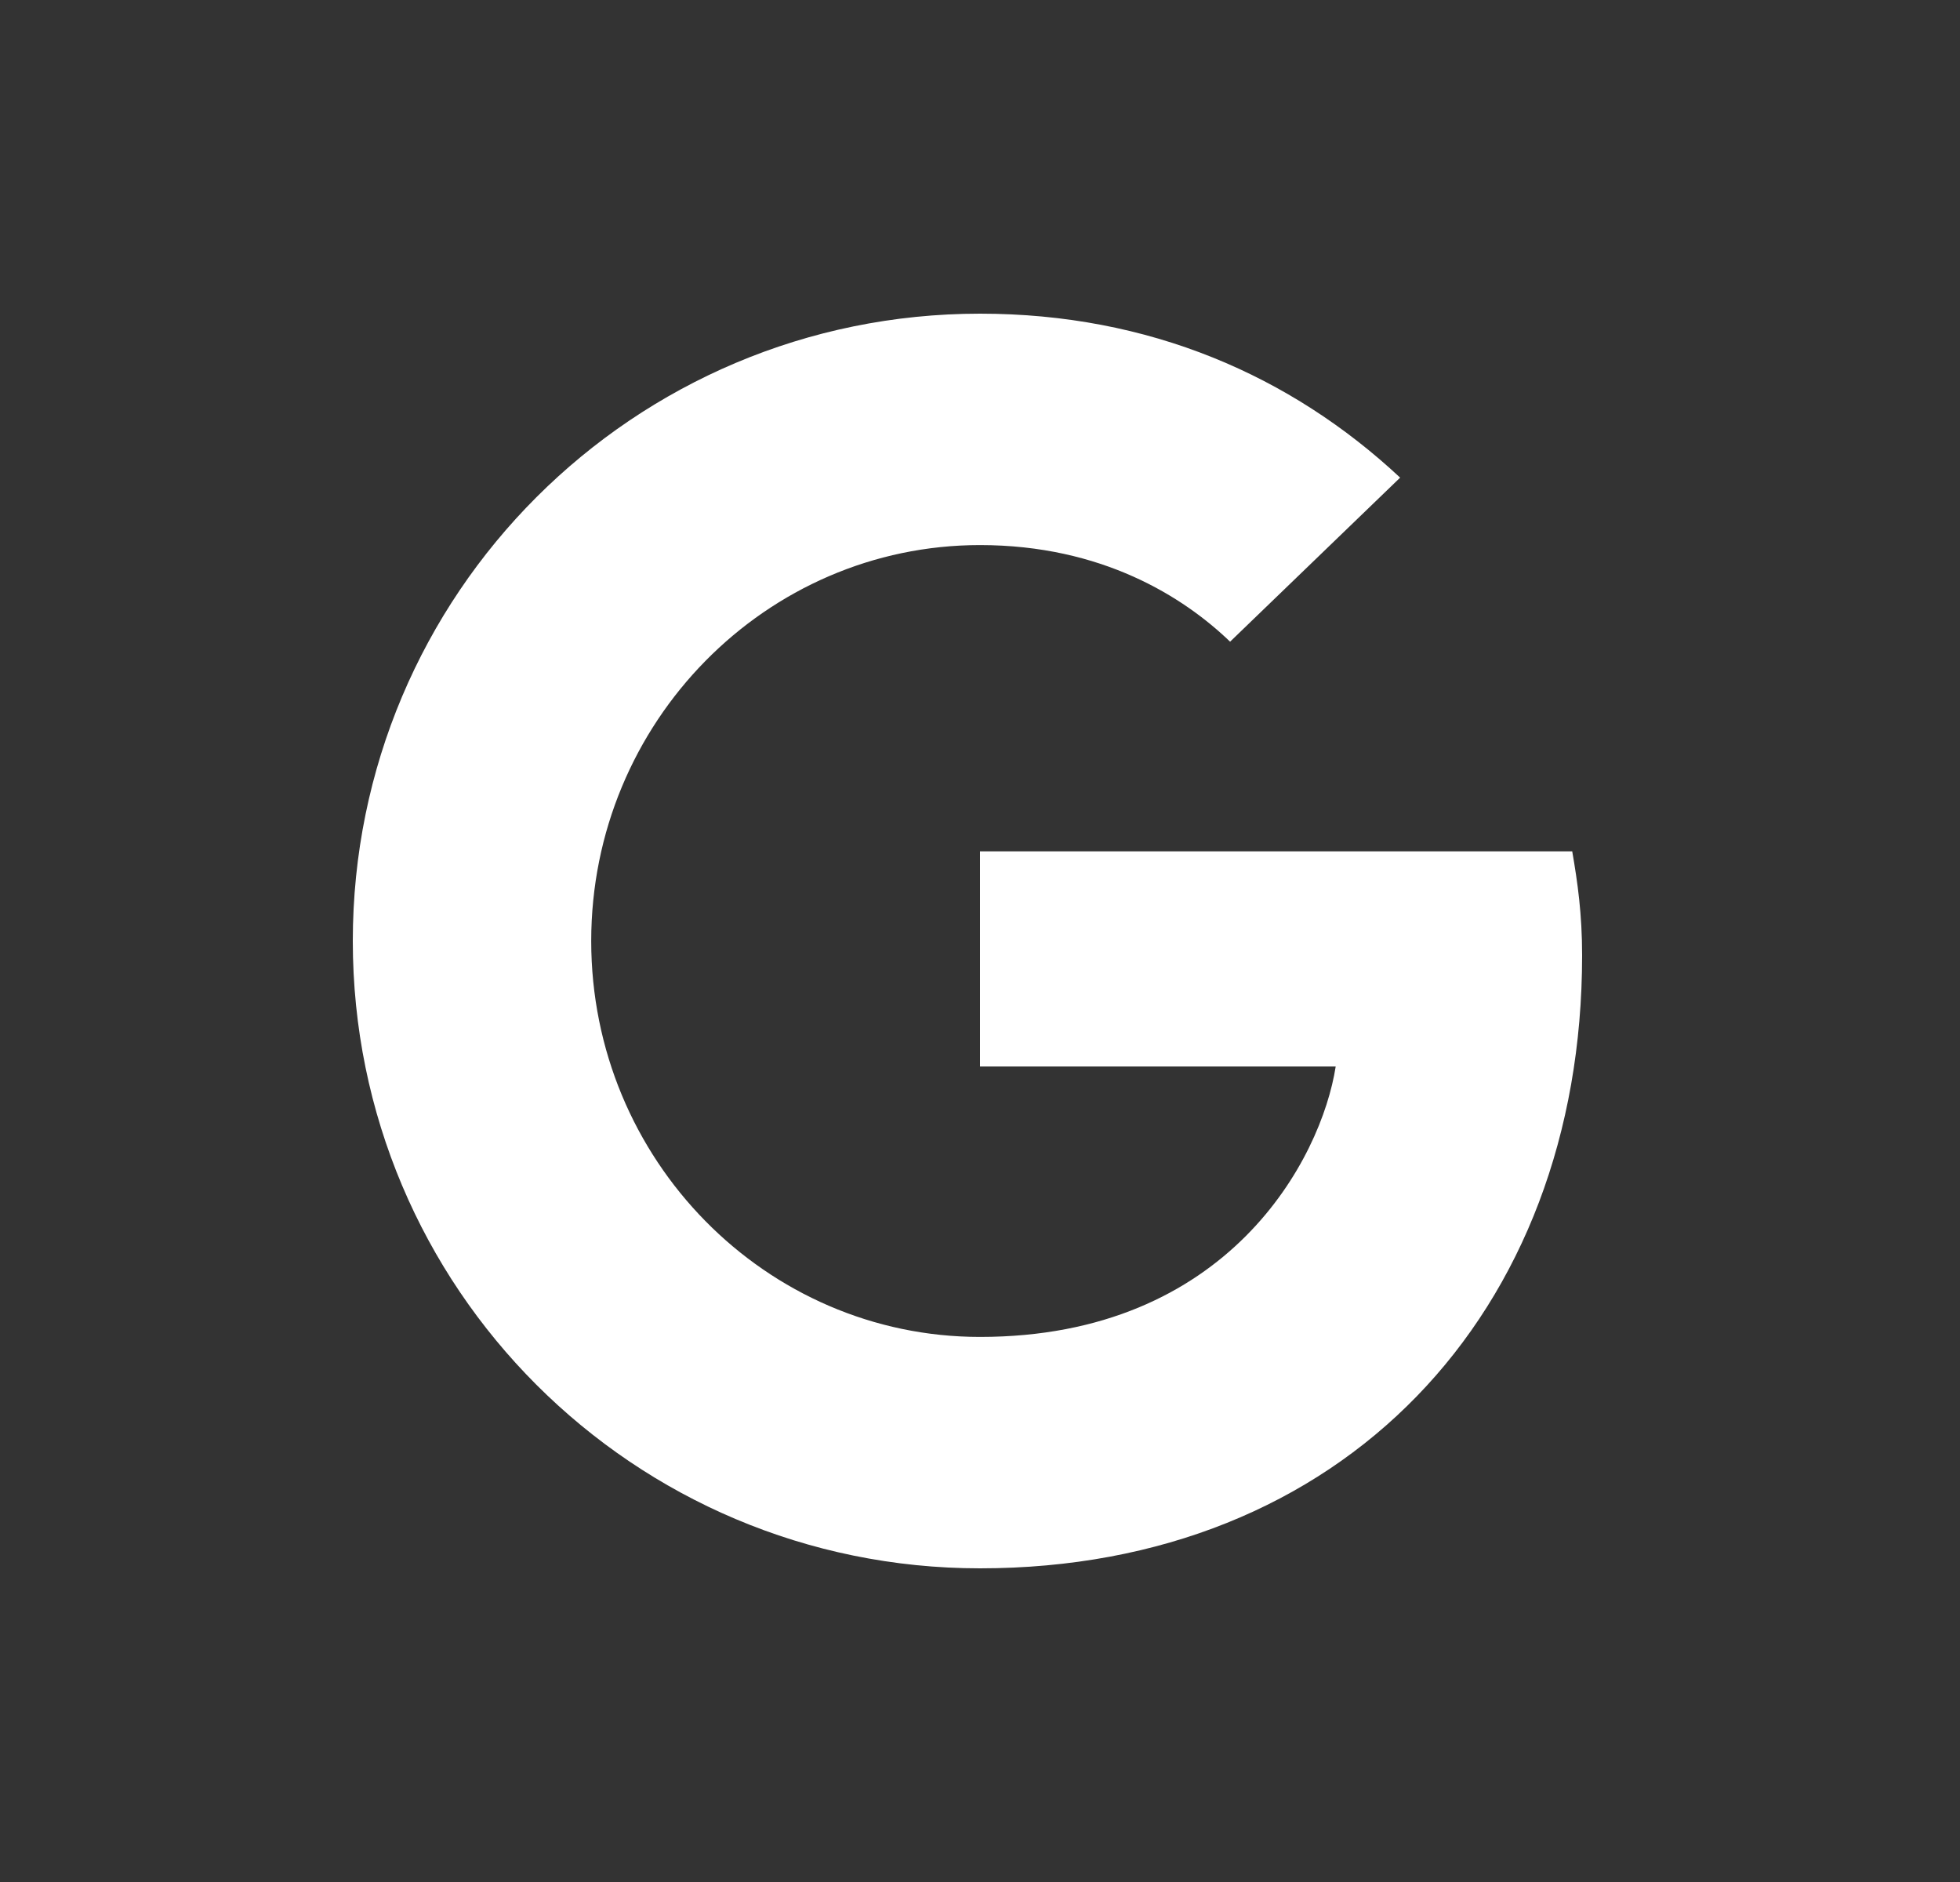 <svg width="25" height="24" viewBox="0 0 25 24" fill="none" xmlns="http://www.w3.org/2000/svg">
<rect x="0" y="0" width="25" height="24" fill="#333333" stroke="none"/>
<path d="M12.5 10.857V13.6H17.037C16.854 14.777 15.667 17.049 12.5 17.049C9.77 17.049 7.541 14.79 7.541 12C7.541 9.21 9.771 6.951 12.5 6.951C14.053 6.951 15.094 7.61 15.69 8.183L17.859 6.091C16.466 4.791 14.659 4 12.5 4C8.077 4 4.5 7.577 4.5 12C4.5 16.423 8.077 20 12.5 20C17.117 20 20.18 16.754 20.18 12.183C20.18 11.657 20.123 11.256 20.054 10.857H12.5Z" fill="white"/>
</svg>
